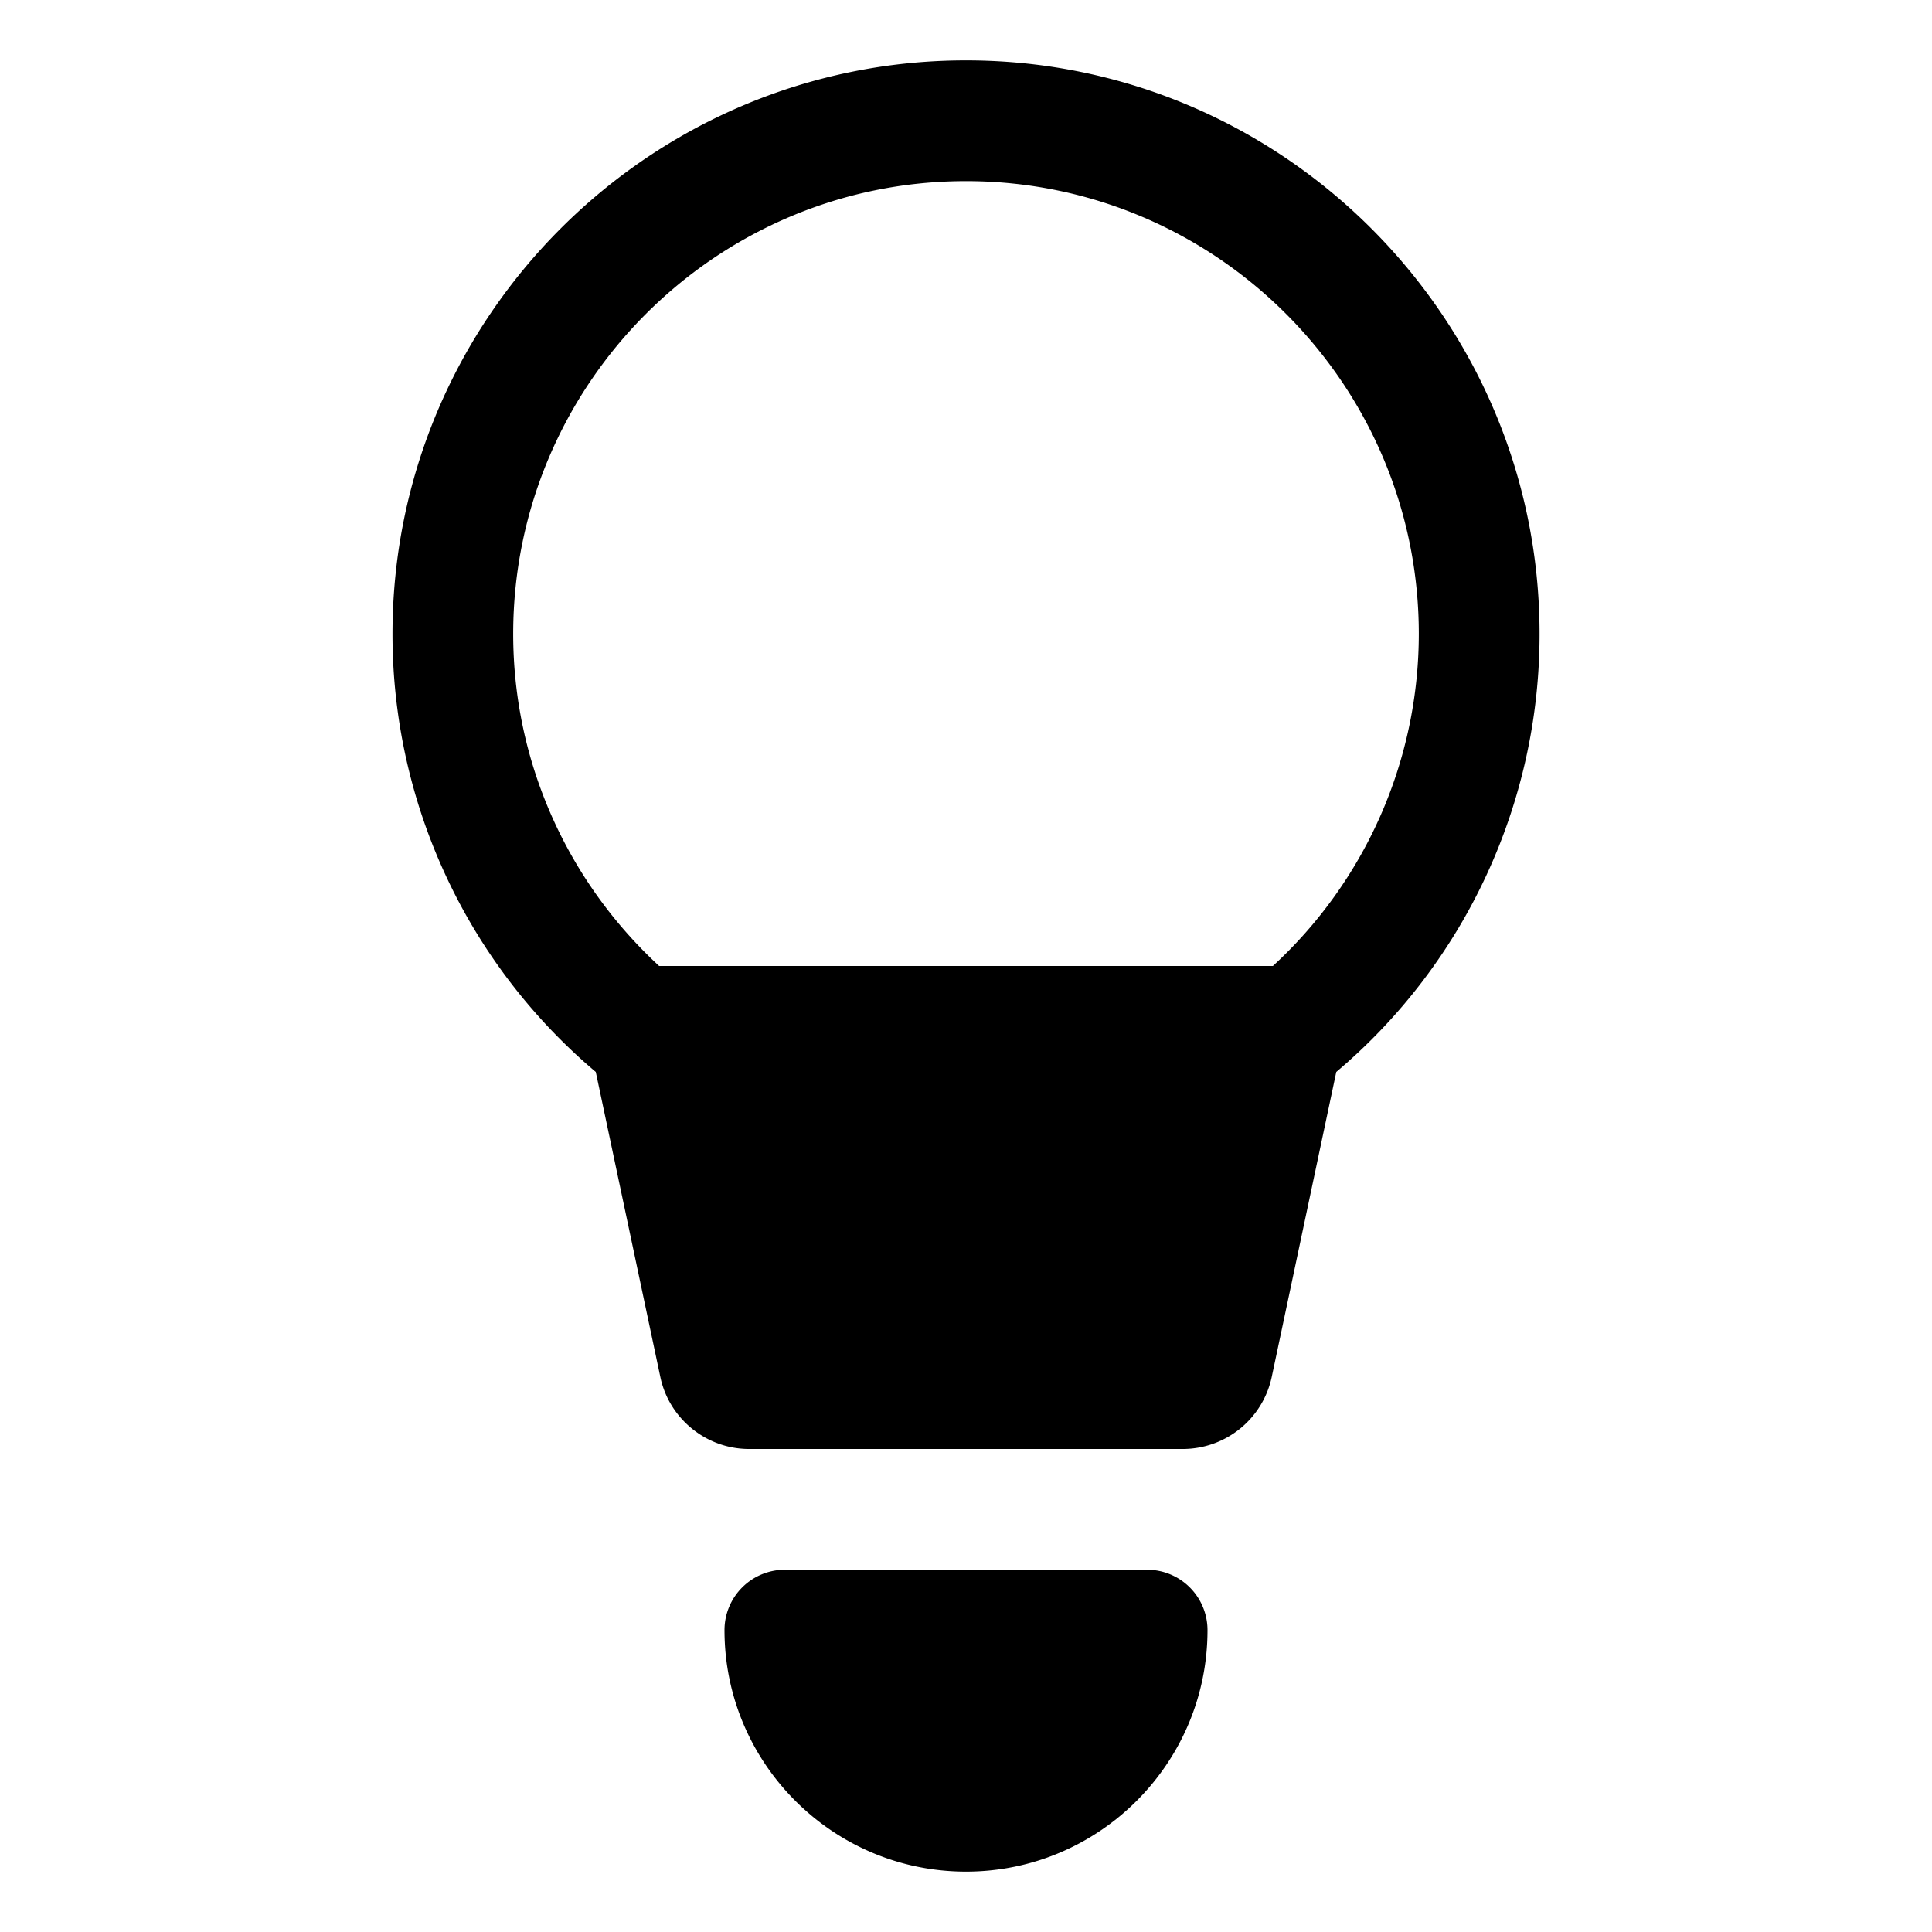 <svg xmlns="http://www.w3.org/2000/svg" viewBox="0 0 32 32">
  <path d="M20 27c0 2.206-1.794 4-4 4s-4-1.794-4-4a1 1 0 0 1 1-1h6a1 1 0 0 1 1 1Zm2.133-9.245-1.07 5.056A1.507 1.507 0 0 1 19.595 24h-7.189c-.705 0-1.322-.5-1.468-1.189l-1.07-5.056A9.486 9.486 0 0 1 6.501 10.5C6.5 5.262 10.762 1 16 1s9.5 4.262 9.5 9.5a9.489 9.489 0 0 1-3.367 7.255ZM10.917 16h10.166a7.48 7.48 0 0 0 2.417-5.5C23.5 6.364 20.136 3 16 3s-7.5 3.364-7.5 7.5c0 2.1.882 4.081 2.417 5.5Z"/>
</svg>
